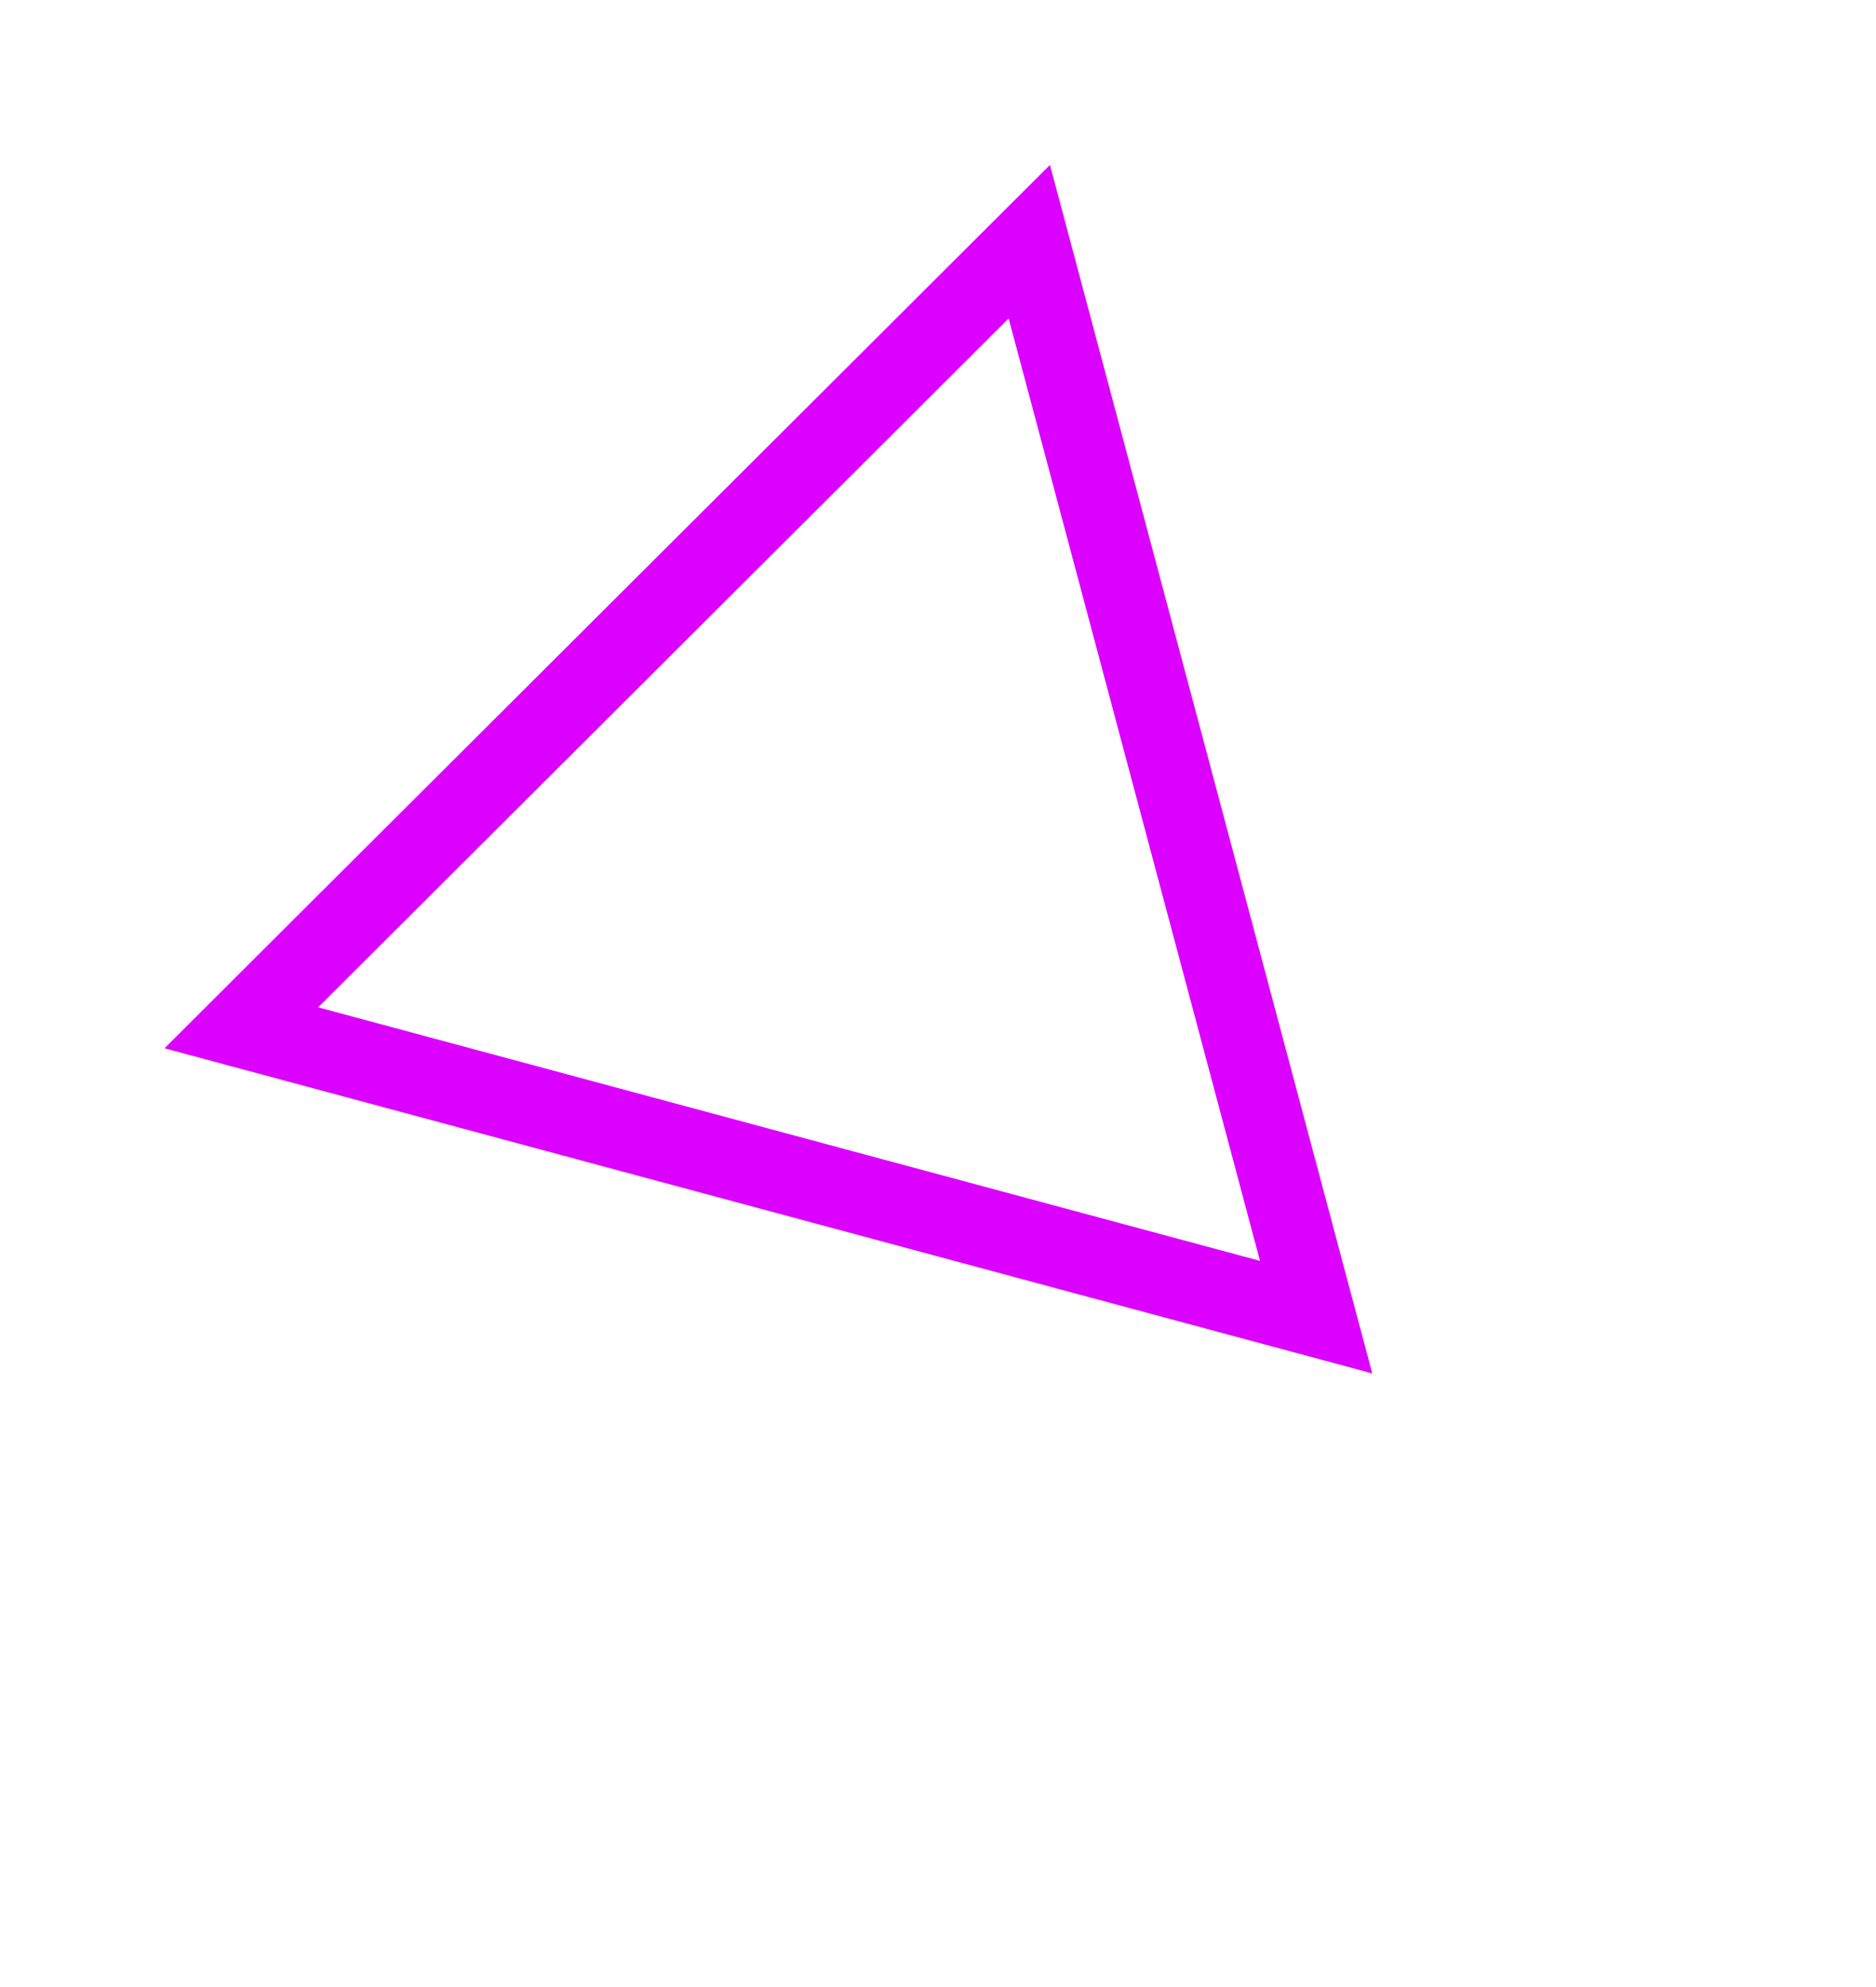 <svg width="118" height="125" viewBox="0 0 118 125" fill="none" xmlns="http://www.w3.org/2000/svg">
    <g filter="url(#filter0_d)">
        <path d="M64.743 15.203L82.784 82.85L15.179 64.65L64.743 15.203Z" stroke="#DB00FF" stroke-width="5"/>
    </g>
    <defs>
        <filter id="filter0_d" x="0.348" y="0.375" width="123.815" height="123.797" filterUnits="userSpaceOnUse" color-interpolation-filters="sRGB">
            <feFlood flood-opacity="0" result="BackgroundImageFix"/>
            <feColorMatrix in="SourceAlpha" type="matrix" values="0 0 0 0 0 0 0 0 0 0 0 0 0 0 0 0 0 0 127 0"/>
            <feOffset/>
            <feGaussianBlur stdDeviation="5"/>
            <feColorMatrix type="matrix" values="0 0 0 0 0.859 0 0 0 0 0 0 0 0 0 1 0 0 0 0.5 0"/>
            <feBlend mode="normal" in2="BackgroundImageFix" result="effect1_dropShadow"/>
            <feBlend mode="normal" in="SourceGraphic" in2="effect1_dropShadow" result="shape"/>
        </filter>
    </defs>
</svg>
